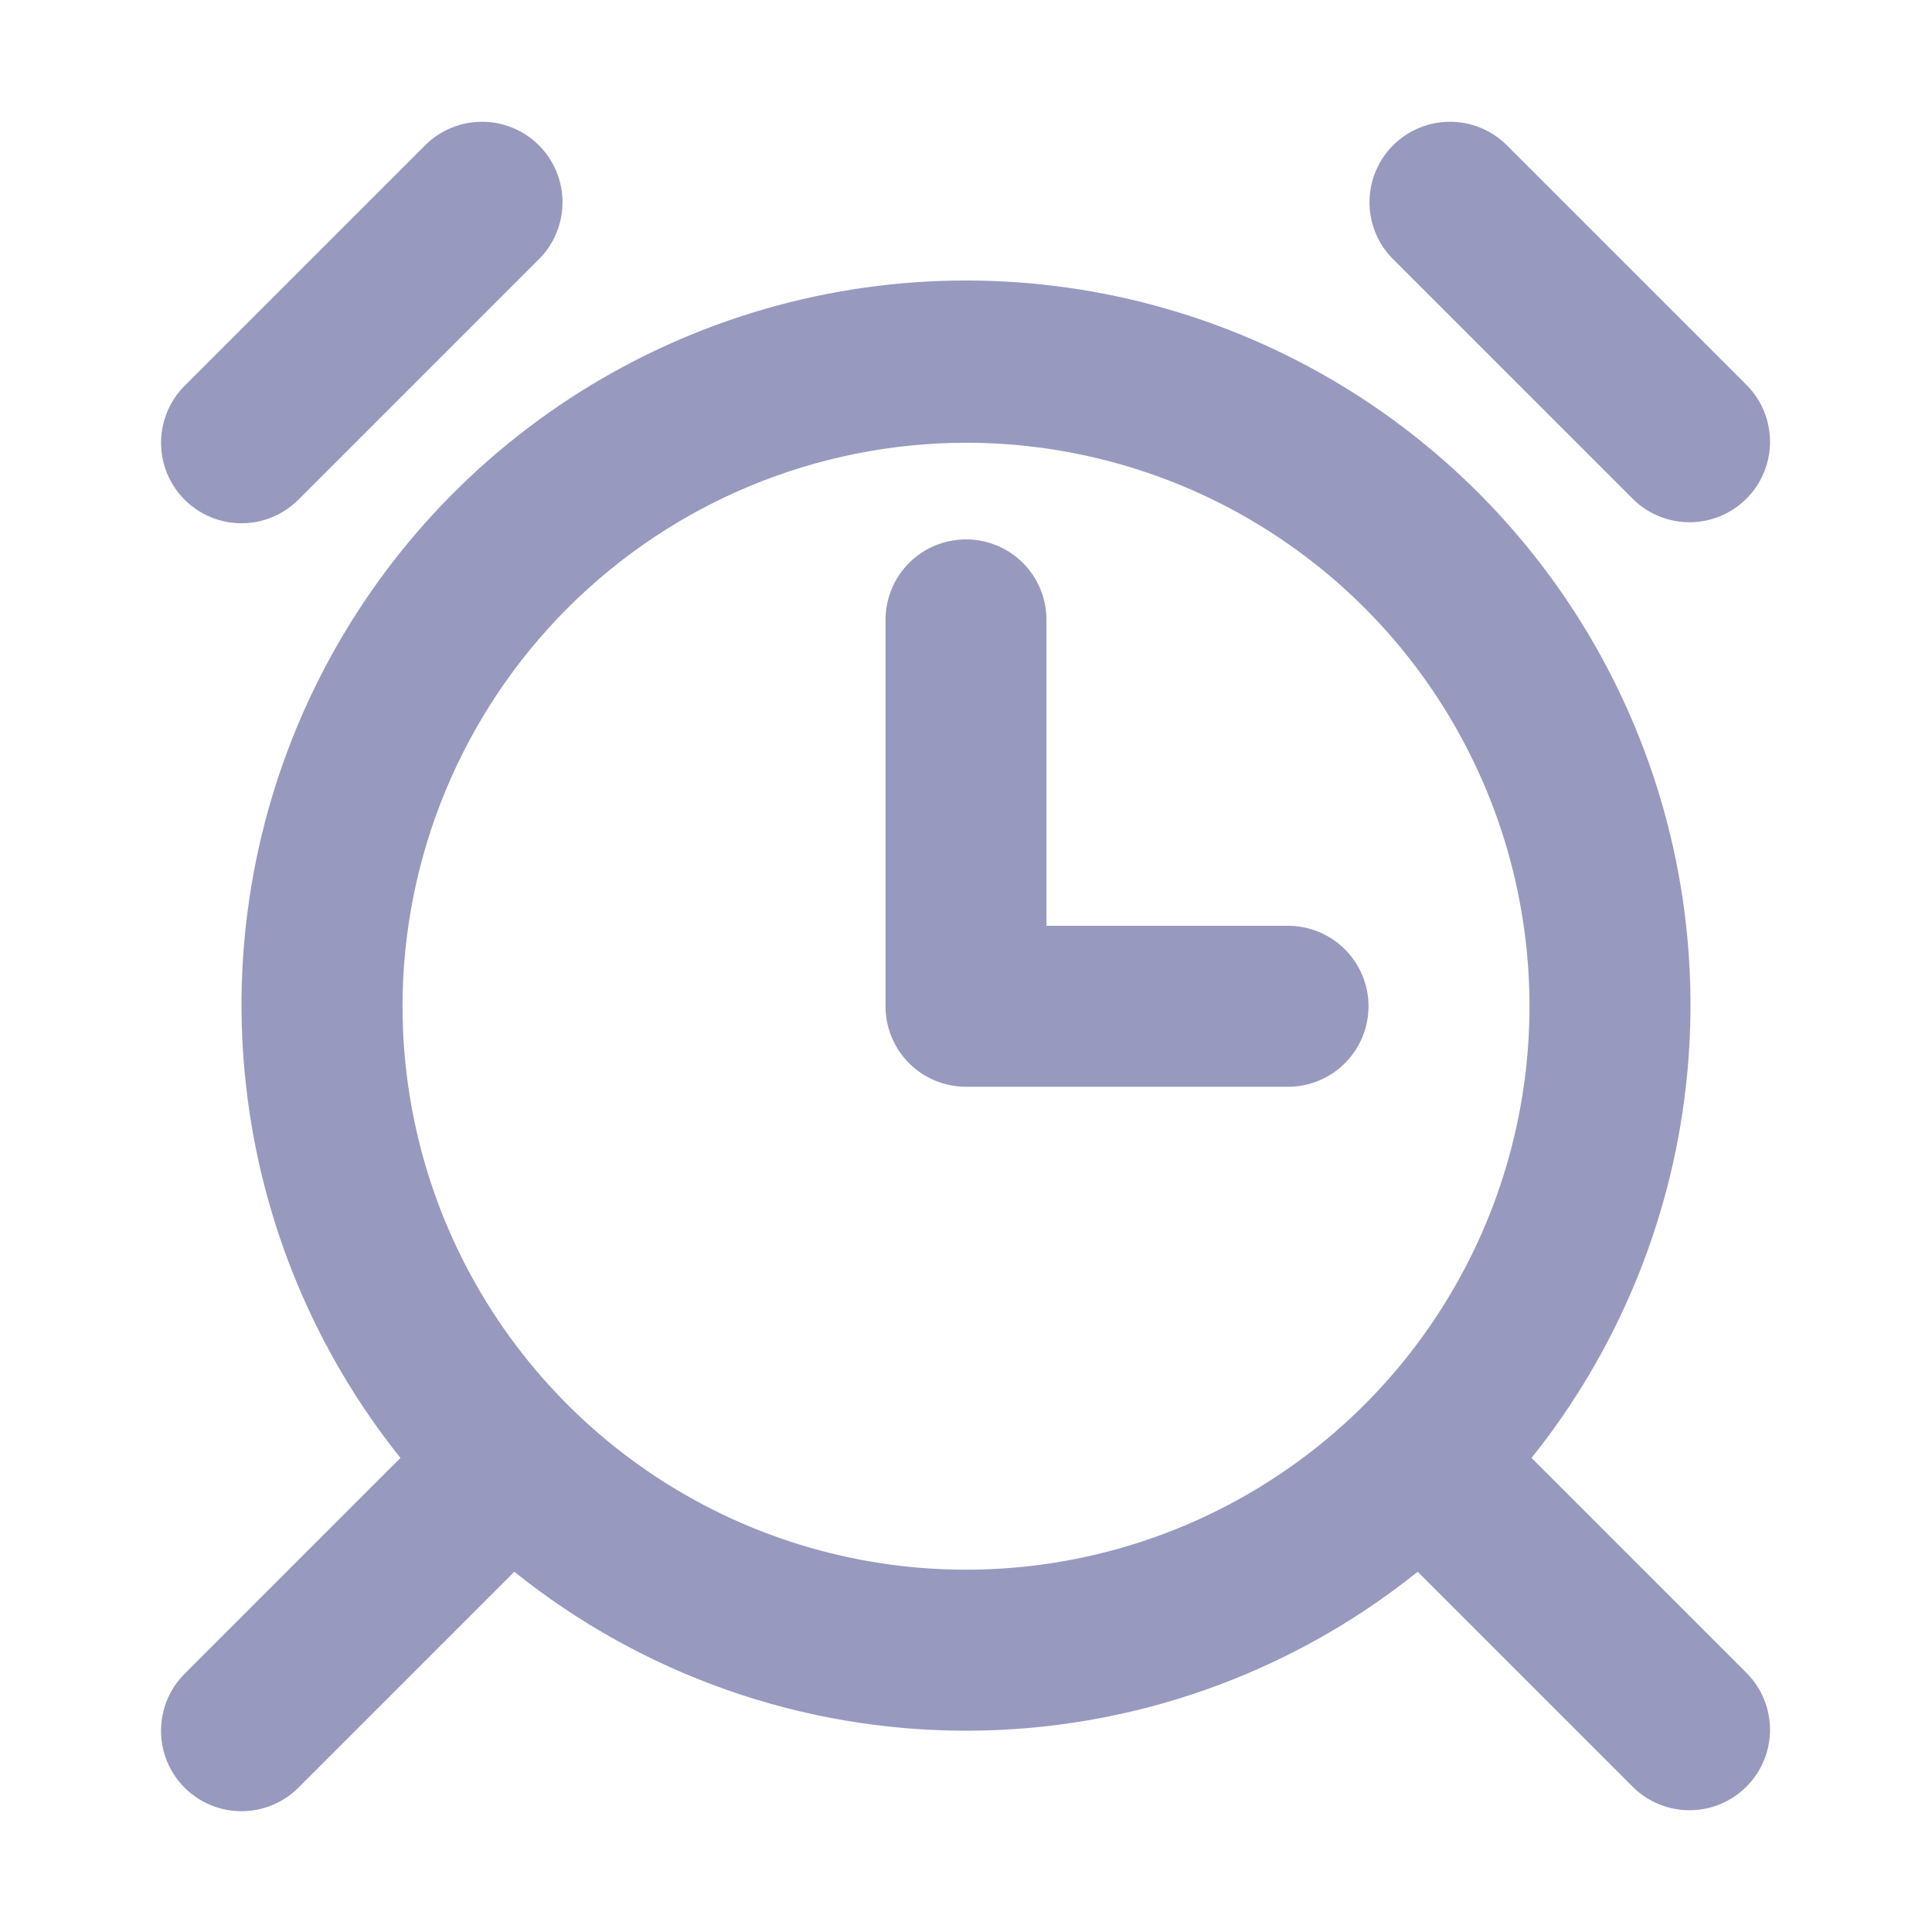 <svg width="32" height="32" viewBox="0 0 32 32" fill="none" xmlns="http://www.w3.org/2000/svg">
<g id="clock">
<path id="Vector" d="M16 18H21.333C21.687 18 22.026 17.86 22.276 17.61C22.526 17.36 22.667 17.02 22.667 16.667C22.667 16.313 22.526 15.974 22.276 15.724C22.026 15.474 21.687 15.334 21.333 15.334H17.333V10.267C17.333 9.913 17.193 9.574 16.943 9.324C16.693 9.074 16.354 8.934 16 8.934C15.646 8.934 15.307 9.074 15.057 9.324C14.807 9.574 14.667 9.913 14.667 10.267V16.667C14.667 17.02 14.807 17.36 15.057 17.61C15.307 17.86 15.646 18 16 18Z" fill="#9799BF"/>
<path id="Vector_2" d="M3.057 29.609C3.307 29.859 3.646 29.999 4 29.999C4.354 29.999 4.693 29.859 4.943 29.609L8.519 26.033C10.64 27.737 13.279 28.666 16 28.666C18.721 28.666 21.36 27.737 23.481 26.033L27.057 29.609C27.309 29.852 27.646 29.986 27.995 29.983C28.345 29.98 28.679 29.84 28.926 29.593C29.174 29.345 29.314 29.011 29.317 28.661C29.32 28.312 29.186 27.975 28.943 27.724L25.367 24.148C26.78 22.383 27.666 20.255 27.922 18.008C28.179 15.762 27.796 13.489 26.817 11.451C25.838 9.413 24.303 7.693 22.39 6.489C20.476 5.285 18.261 4.646 16 4.646C13.739 4.646 11.524 5.285 9.61 6.489C7.697 7.693 6.162 9.413 5.183 11.451C4.204 13.489 3.821 15.762 4.078 18.008C4.334 20.255 5.22 22.383 6.633 24.148L3.057 27.724C2.807 27.974 2.667 28.313 2.667 28.666C2.667 29.02 2.807 29.359 3.057 29.609ZM16 7.333C17.846 7.333 19.65 7.88 21.185 8.906C22.72 9.931 23.916 11.389 24.623 13.095C25.329 14.8 25.514 16.677 25.154 18.487C24.794 20.297 23.905 21.961 22.6 23.266C21.294 24.571 19.631 25.46 17.821 25.82C16.01 26.18 14.134 25.995 12.428 25.289C10.723 24.583 9.265 23.386 8.24 21.852C7.214 20.317 6.667 18.512 6.667 16.666C6.669 14.192 7.654 11.819 9.403 10.07C11.153 8.32 13.525 7.336 16 7.333Z" fill="#9799BF"/>
<path id="Vector_3" d="M4 8.667C4.354 8.667 4.693 8.526 4.943 8.276L8.943 4.276C9.186 4.025 9.32 3.688 9.317 3.338C9.314 2.989 9.174 2.654 8.926 2.407C8.679 2.16 8.345 2.02 7.995 2.017C7.646 2.014 7.309 2.148 7.057 2.391L3.057 6.391C2.871 6.577 2.744 6.815 2.693 7.074C2.641 7.332 2.668 7.6 2.768 7.844C2.869 8.087 3.04 8.296 3.259 8.442C3.479 8.589 3.736 8.667 4 8.667ZM28.943 6.391L24.943 2.391C24.691 2.148 24.354 2.014 24.005 2.017C23.655 2.02 23.321 2.16 23.074 2.407C22.826 2.654 22.686 2.989 22.683 3.338C22.68 3.688 22.814 4.025 23.057 4.276L27.057 8.276C27.309 8.519 27.646 8.653 27.995 8.65C28.345 8.647 28.679 8.507 28.926 8.26C29.174 8.013 29.314 7.678 29.317 7.329C29.32 6.979 29.186 6.642 28.943 6.391Z" fill="#9799BF"/>
</g>
</svg>
